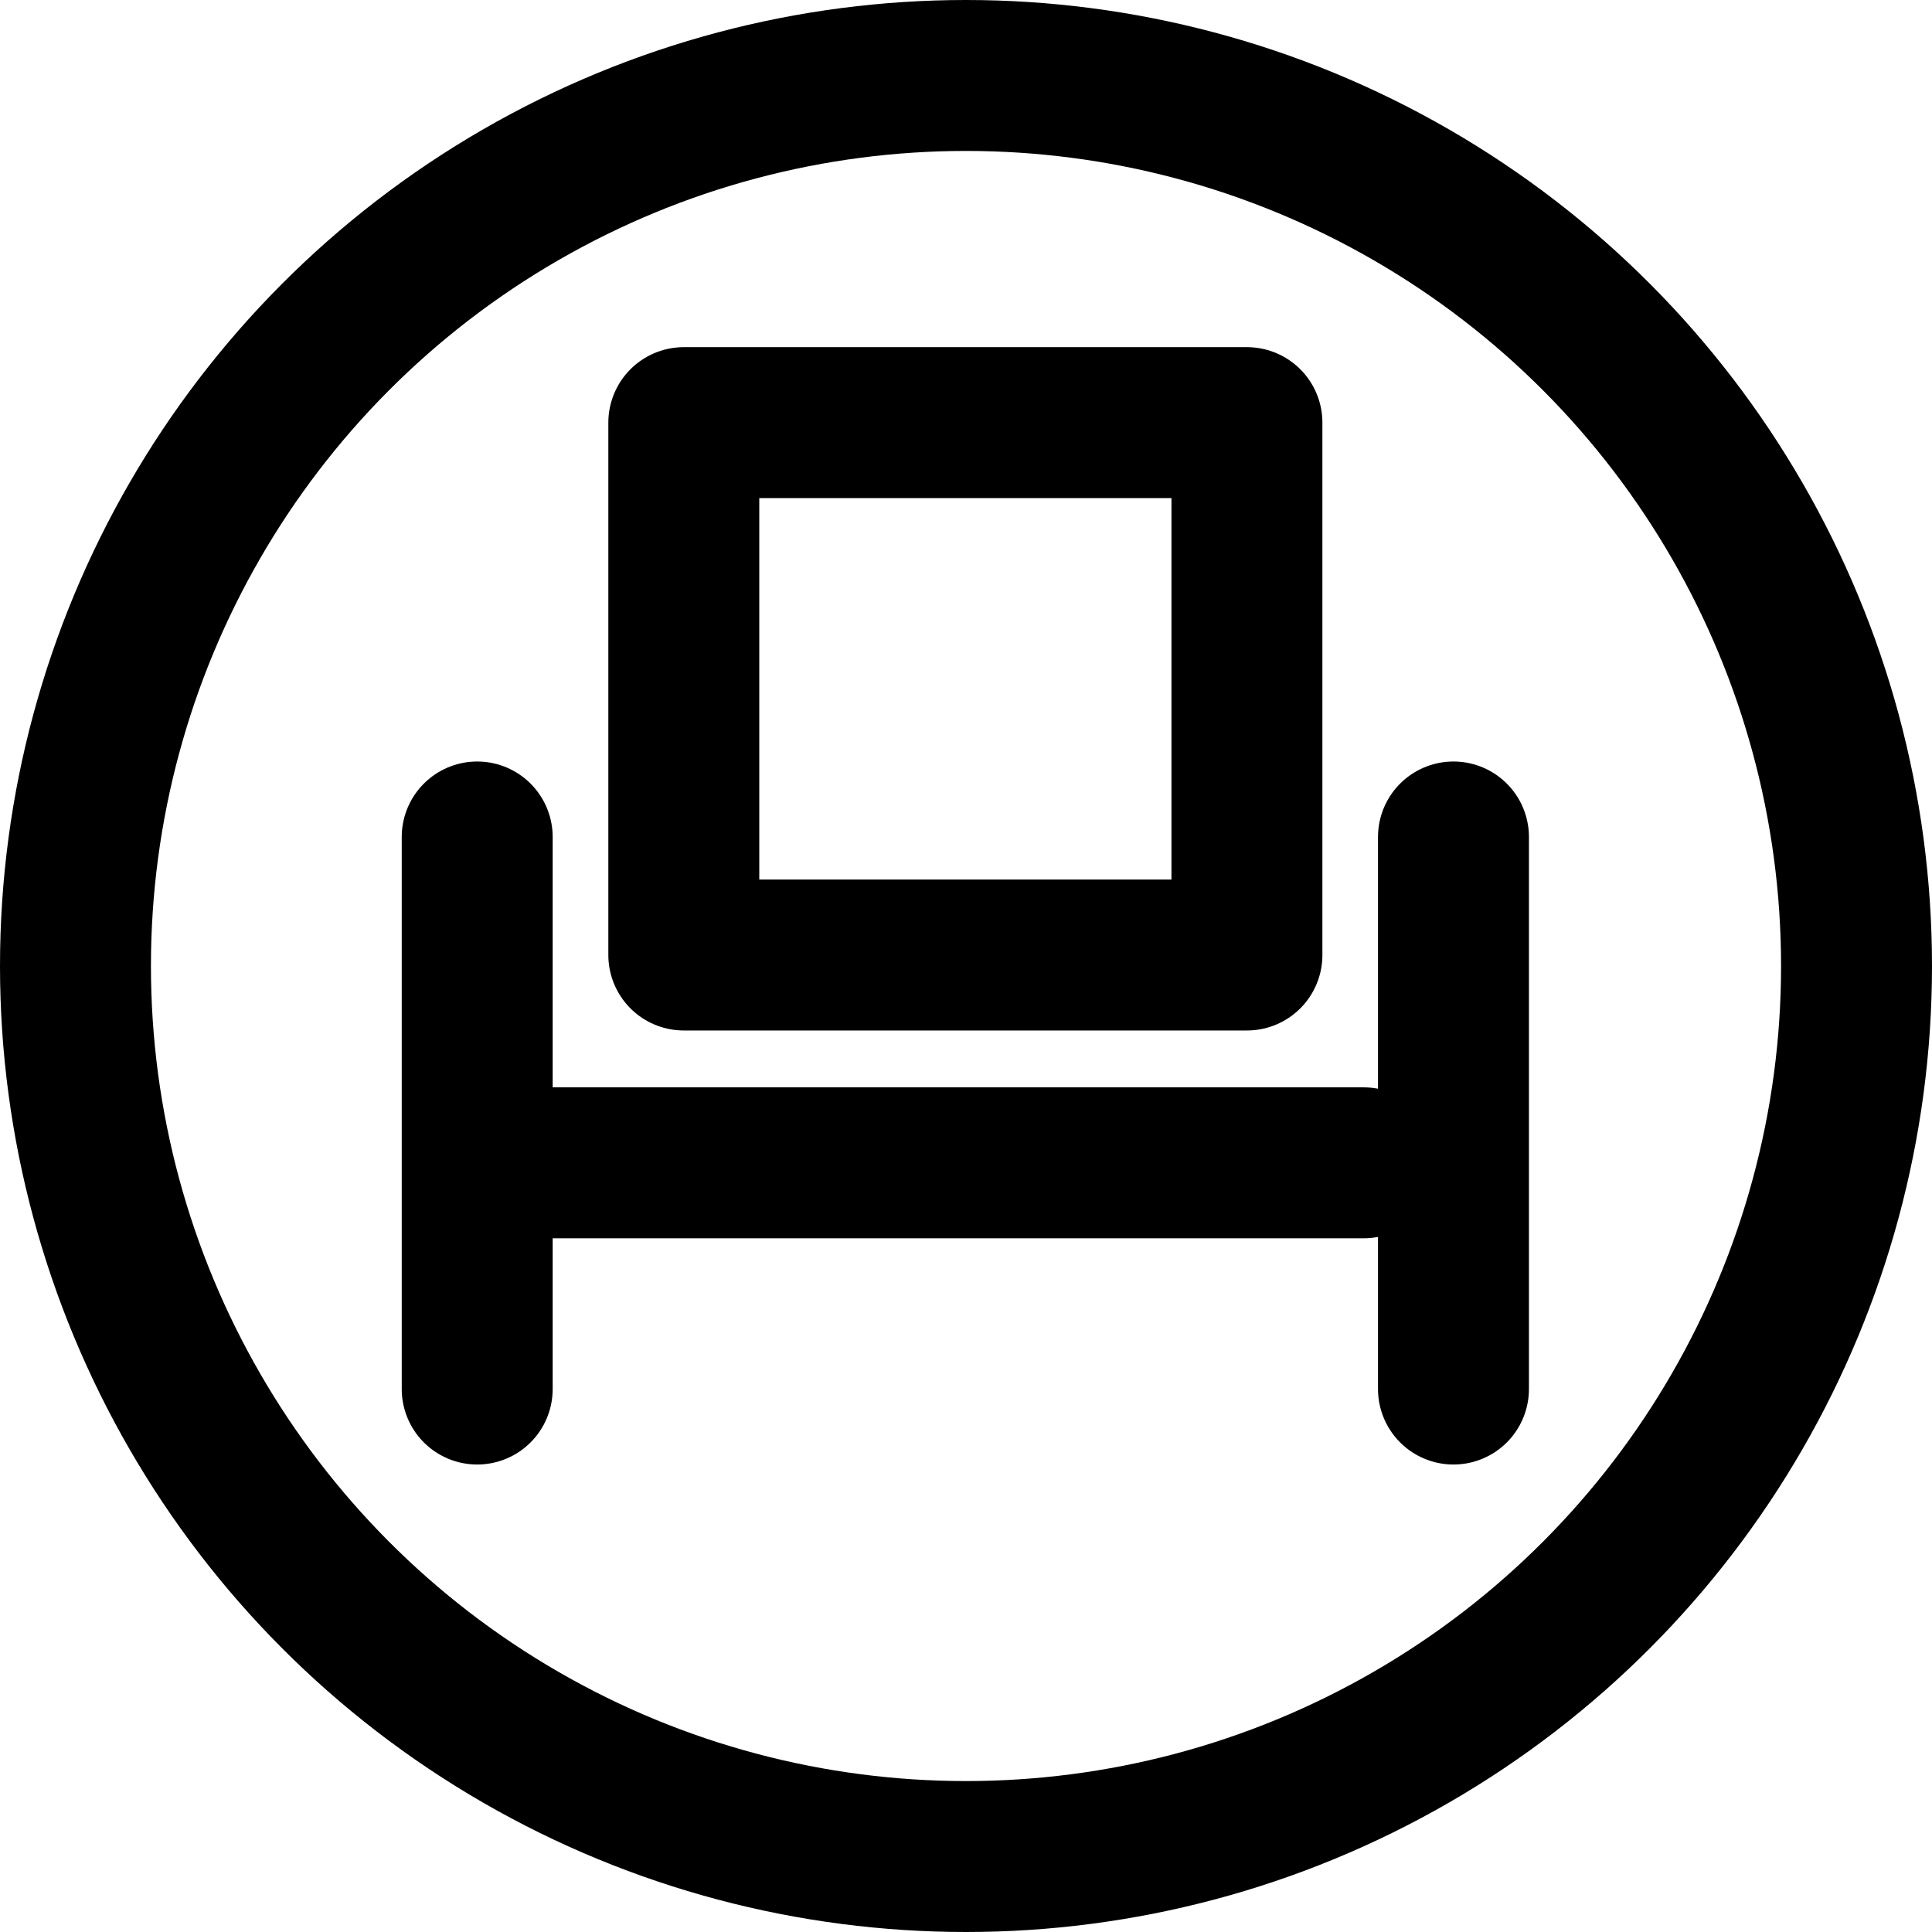 <?xml version="1.0" encoding="UTF-8"?>
<svg width="32px" height="32px" viewBox="0 0 32 32" version="1.1" xmlns="http://www.w3.org/2000/svg" xmlns:xlink="http://www.w3.org/1999/xlink">
    <title>trump-chariot-plain-circle</title>
    <g id="trump" stroke="none" stroke-width="1" fill="none" fill-rule="evenodd">
        <g transform="translate(-280, -152)" id="chariot" stroke="#000000" stroke-width="2.5">
            <g transform="translate(280, 74)">
                <g id="plain" transform="translate(0, 38)">
                    <g id="trump-chariot-plain-circle" transform="translate(0, 40)">
                        <circle id="Oval" cx="16" cy="16" r="14.75"></circle>
                        <path d="M11.326,7 L20.653,7 L20.653,15.818 L11.326,15.818 Z M8.882,19.26 L22.587,19.26 M7.904,13.863 L7.904,23.007 M24.074,13.863 L24.074,23.007" id="icon" stroke-linecap="round" stroke-linejoin="round"></path>
                    </g>
                </g>
            </g>
        </g>
    </g>
</svg>